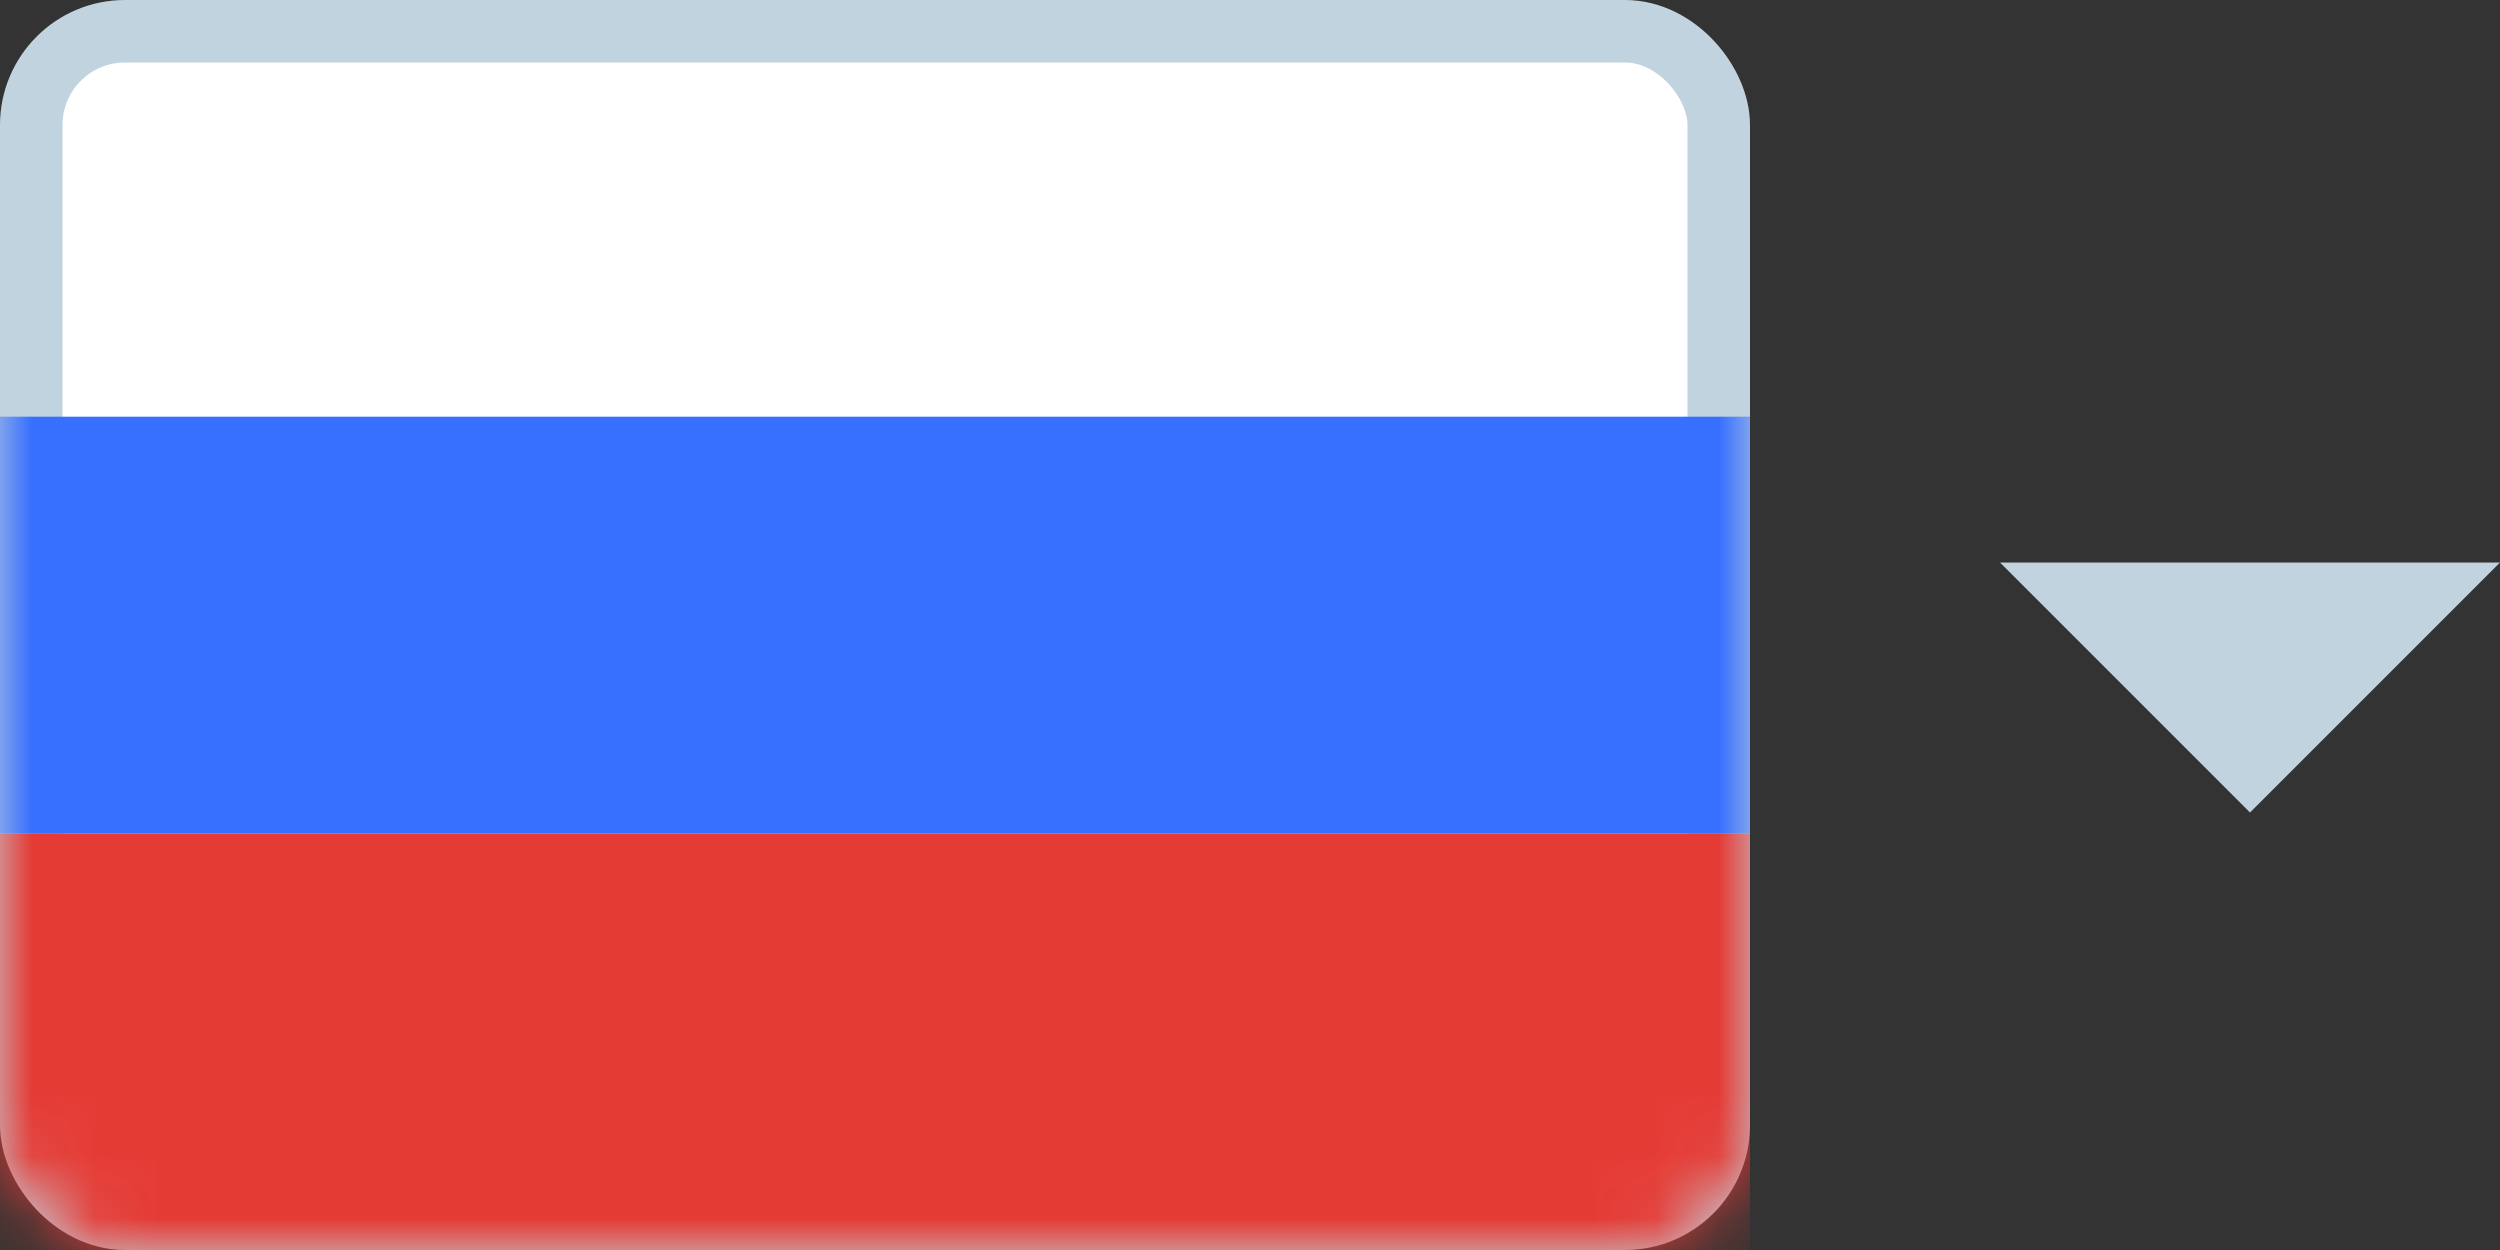 <svg width="40" height="20" viewBox="0 0 40 20" fill="none" xmlns="http://www.w3.org/2000/svg">
<rect x="0" y="0" width="40" height="20" fill="#333333" stroke="none"/>
<rect x="0.5" y="0.5" width="27" height="19" rx="1.5" fill="white" stroke="#C1D3DE"/>
<mask id="mask0_8019_1175" style="mask-type:luminance" maskUnits="userSpaceOnUse" x="0" y="0" width="28" height="20">
<rect x="0.5" y="0.5" width="27" height="19" rx="1.5" fill="white" stroke="white"/>
</mask>
<g mask="url(#mask0_8019_1175)">
<path fill-rule="evenodd" clip-rule="evenodd" d="M0 13.333H28V6.667H0V13.333Z" fill="#376FFF"/>
<path fill-rule="evenodd" clip-rule="evenodd" d="M0 20H28V13.333H0V20Z" fill="#E53B35"/>
</g>
<path d="M32 9H40L36 13L32 9Z" fill="#C1D3DE"/>
</svg>
